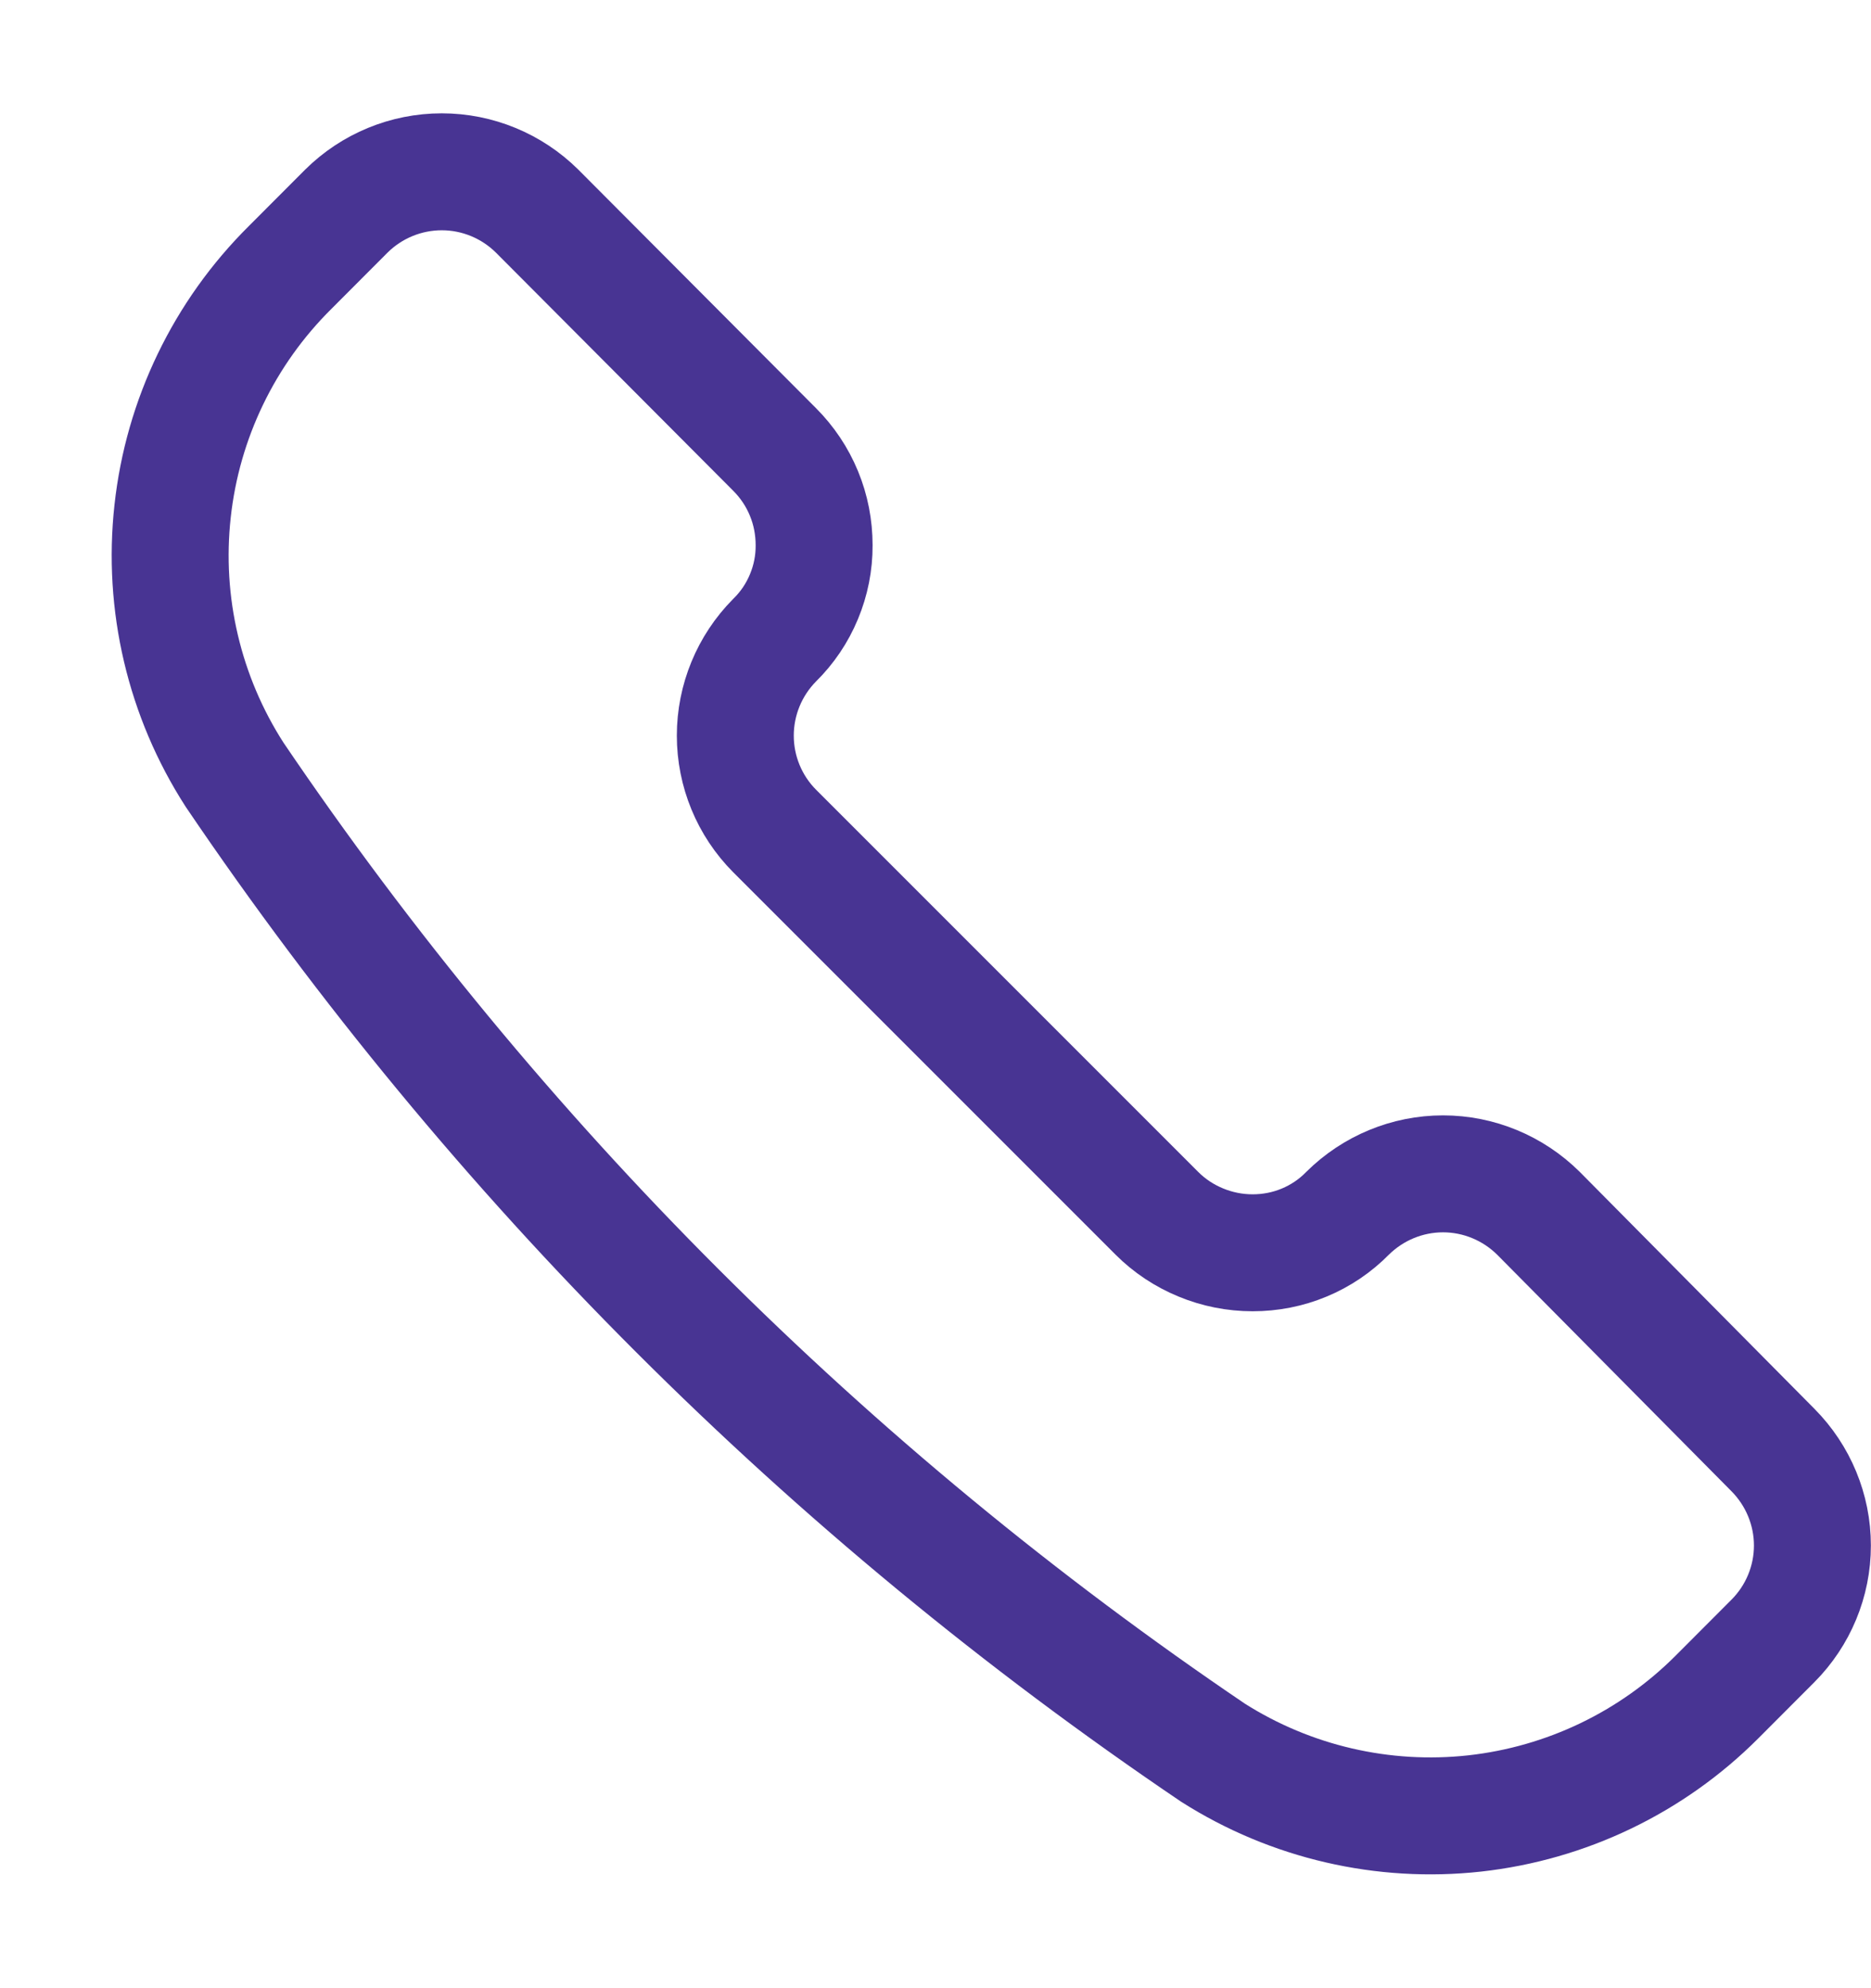 <svg width="16" height="17" viewBox="0 0 16 17" fill="none" xmlns="http://www.w3.org/2000/svg">
<path d="M10.374 14.987C11.039 15.409 11.828 15.592 12.611 15.506C13.394 15.419 14.124 15.069 14.681 14.512L15.162 14.03C15.377 13.814 15.499 13.521 15.499 13.215C15.499 12.909 15.377 12.616 15.162 12.399L13.156 10.374C12.939 10.159 12.646 10.037 12.34 10.037C12.034 10.037 11.741 10.159 11.524 10.374C11.418 10.482 11.292 10.567 11.152 10.625C11.013 10.683 10.863 10.712 10.712 10.712C10.56 10.712 10.409 10.682 10.269 10.624C10.128 10.566 10.001 10.482 9.893 10.374L6.624 7.105C6.409 6.889 6.288 6.596 6.288 6.29C6.288 5.984 6.409 5.691 6.624 5.474V5.474C6.732 5.368 6.817 5.242 6.875 5.102C6.933 4.963 6.963 4.813 6.962 4.662C6.962 4.51 6.933 4.359 6.875 4.219C6.817 4.078 6.732 3.951 6.624 3.843L4.593 1.805C4.376 1.59 4.083 1.469 3.778 1.469C3.472 1.469 3.179 1.59 2.962 1.805L2.481 2.287C1.917 2.846 1.562 3.582 1.476 4.371C1.389 5.161 1.576 5.956 2.006 6.624V6.624C4.237 9.919 7.078 12.758 10.374 14.987V14.987Z" stroke="#483493" stroke-linecap="round" stroke-linejoin="round"/>
</svg>
